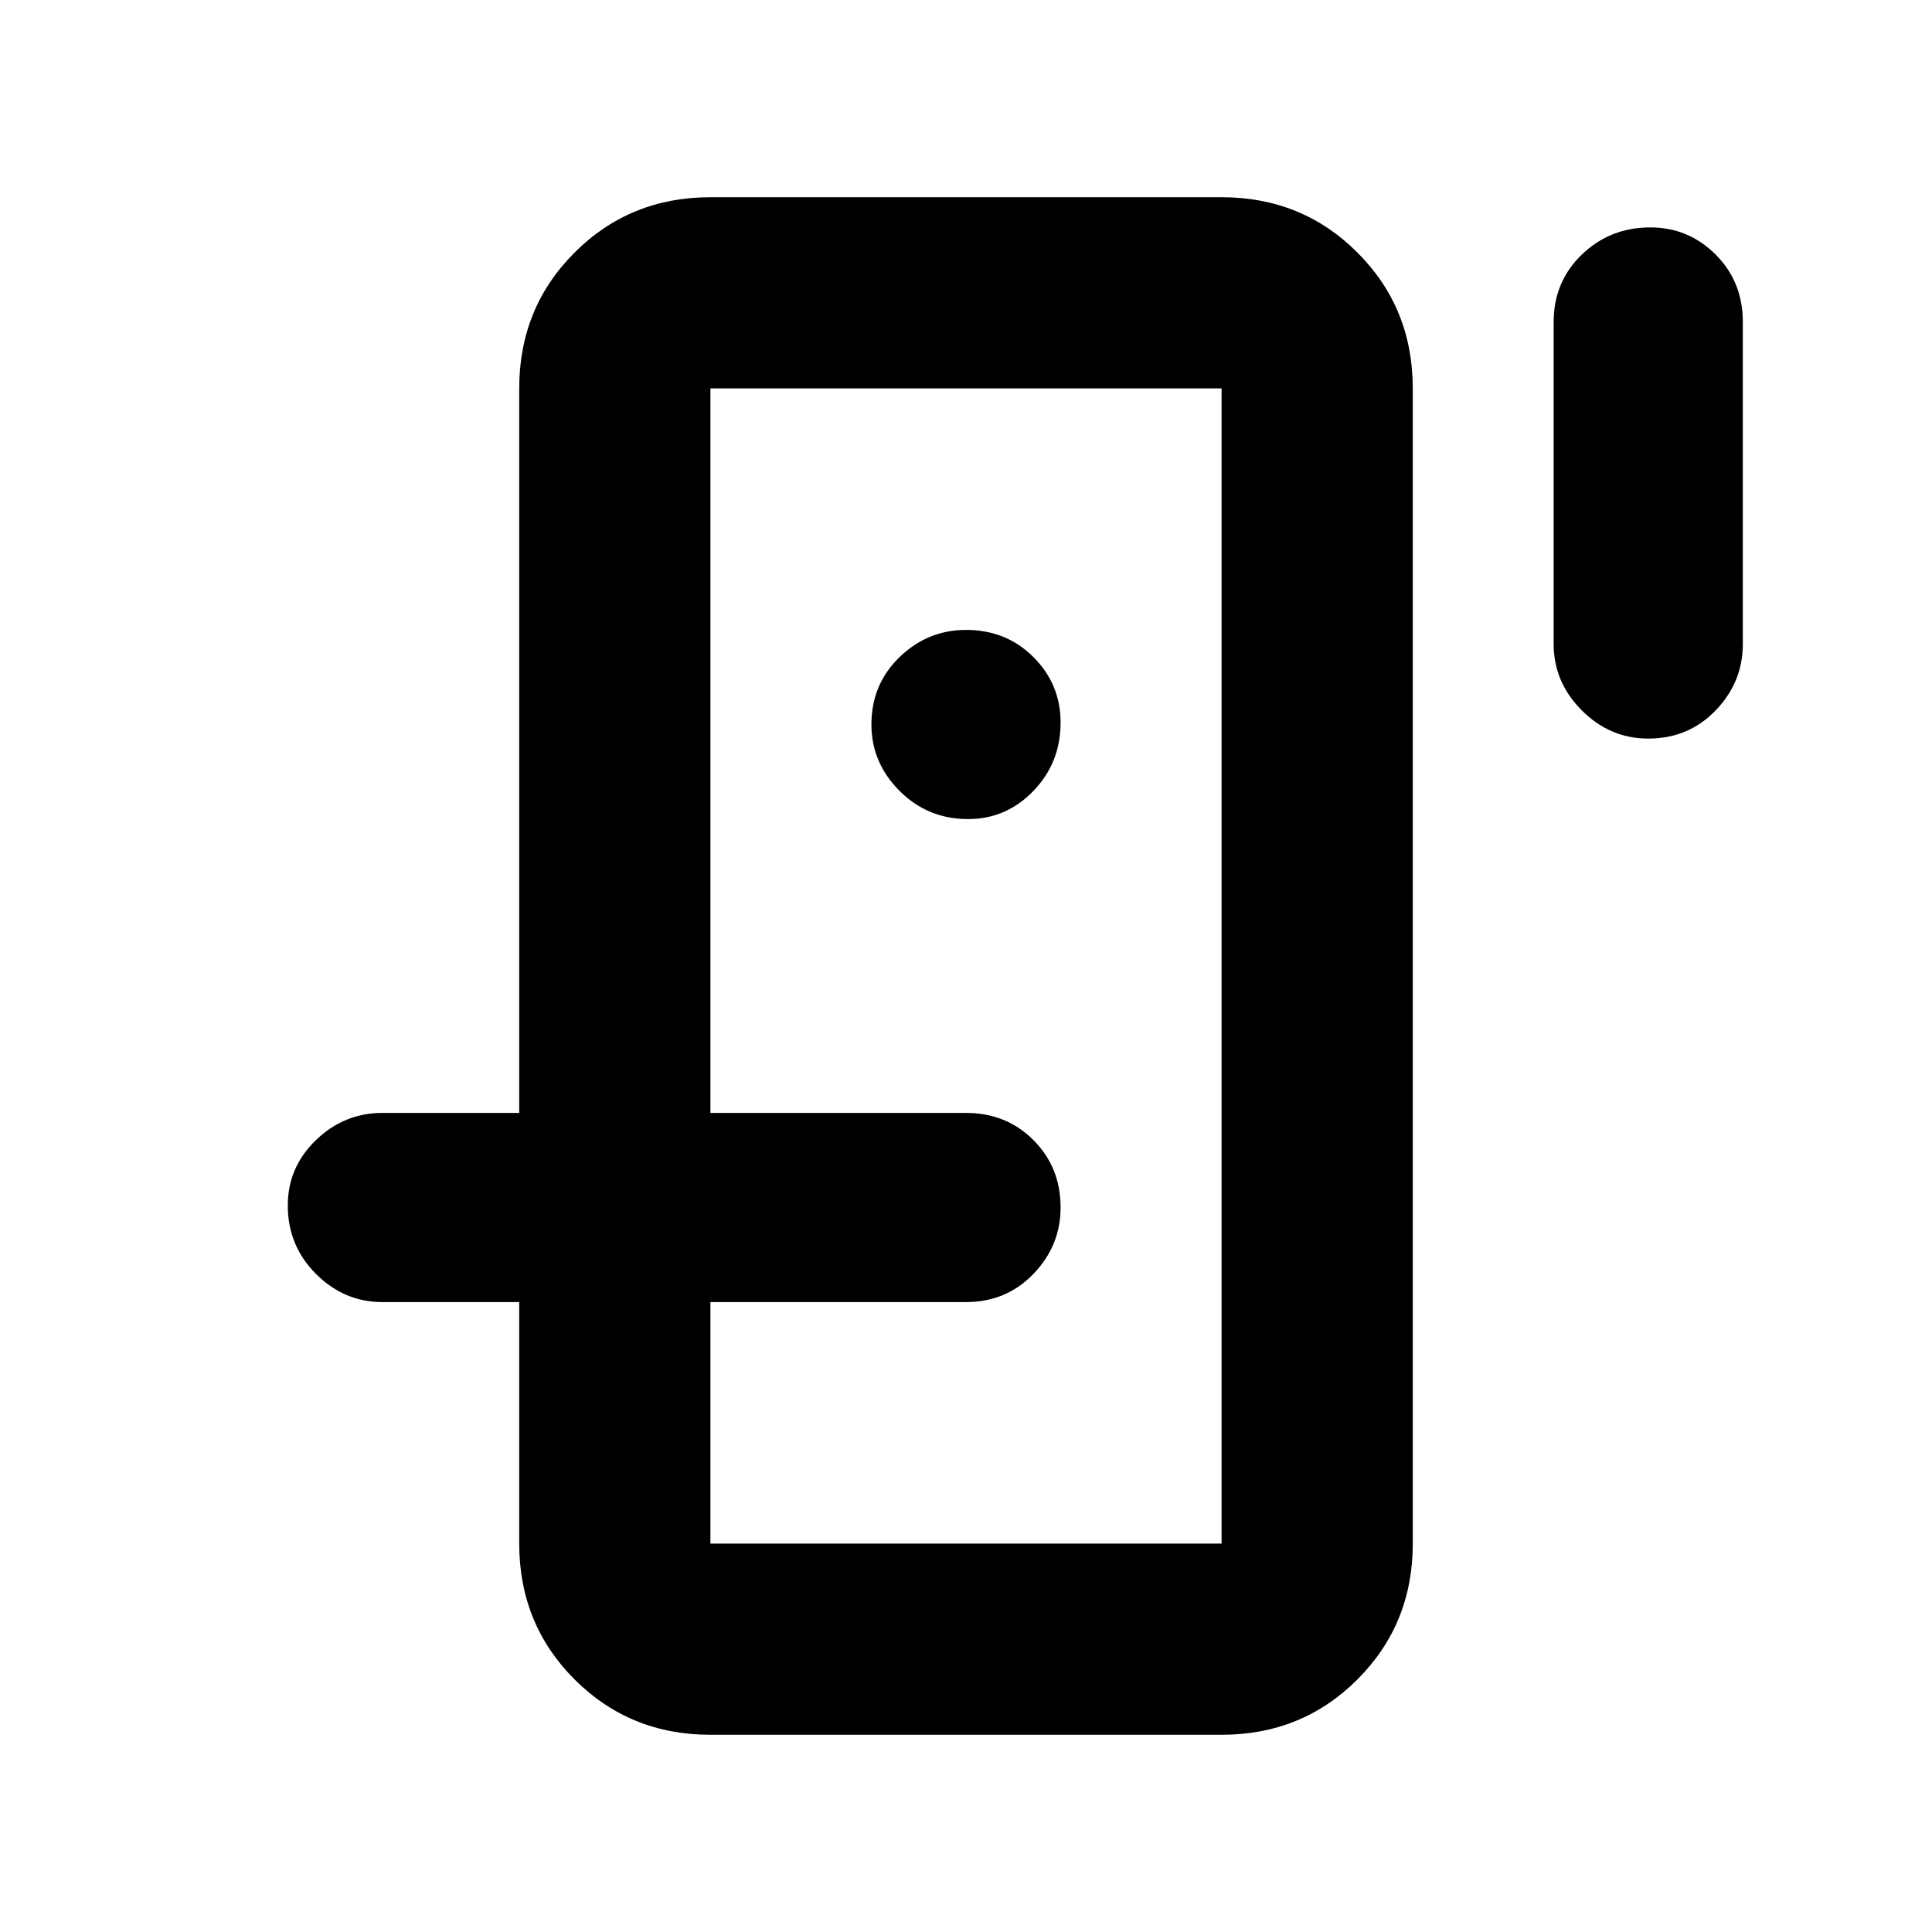 <svg xmlns="http://www.w3.org/2000/svg" width="48" height="48"><path d="M17.65 30V9.65v28.7V30zm-4.75 2.35h4.75v6h12.7V9.65h-12.7v18H12.9v-18q0-2 1.375-3.375T17.65 4.9h12.7q2 0 3.375 1.375T35.1 9.65v28.7q0 2-1.375 3.375T30.35 43.1h-12.7q-2 0-3.375-1.375T12.9 38.35zm11.15-12q.95 0 1.625-.7t.675-1.7q0-.95-.675-1.625T24 15.65q-.95 0-1.65.675T21.65 18q0 .95.7 1.65t1.7.7zm16.9-2q-.95 0-1.65-.7T38.6 16V8q0-1 .7-1.675T41 5.65q.95 0 1.625.675T43.3 8v8q0 .95-.675 1.65t-1.675.7zm-31.45 14q-.95 0-1.65-.7t-.7-1.7q0-.95.7-1.625t1.65-.675H24q1 0 1.675.675T26.35 30q0 .95-.675 1.65t-1.675.7z"/></svg>